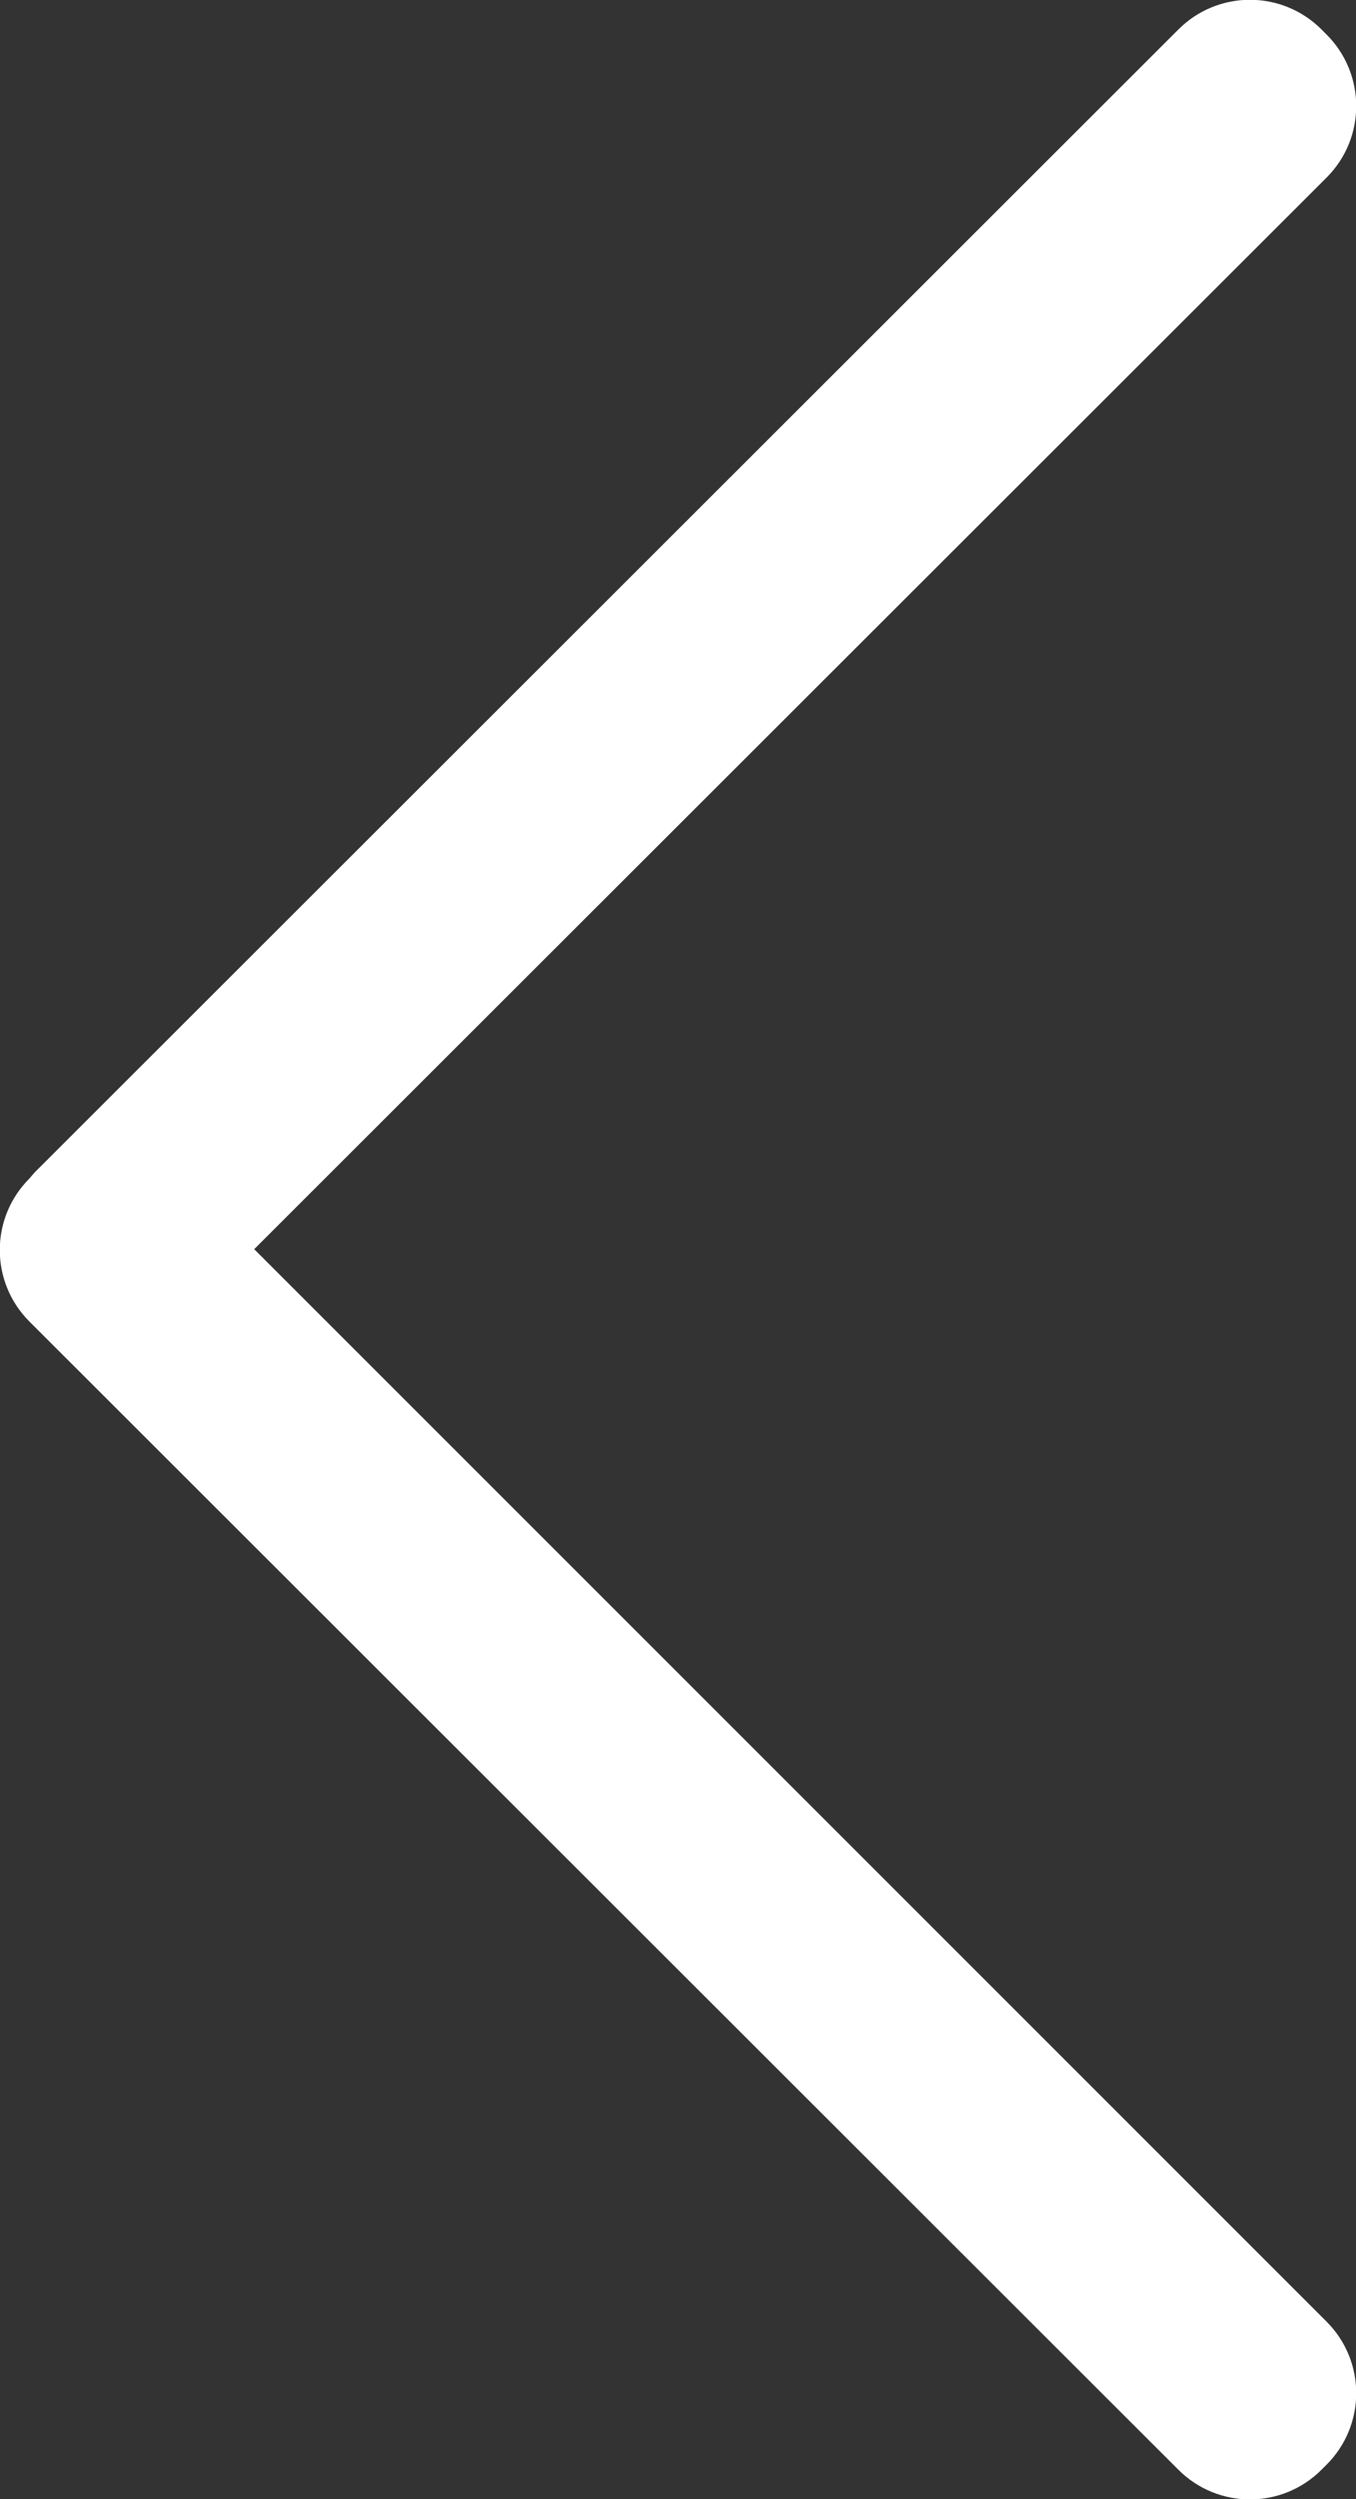 <?xml version="1.0" encoding="utf-8"?>
<!-- Generator: Adobe Illustrator 26.3.1, SVG Export Plug-In . SVG Version: 6.00 Build 0)  -->
<svg version="1.1" id="Warstwa_1" xmlns="http://www.w3.org/2000/svg" xmlns:xlink="http://www.w3.org/1999/xlink" x="0px" y="0px"
	 viewBox="0 0 161.1 296.9" style="enable-background:new 0 0 161.1 296.9;" xml:space="preserve">
<rect x="0" y="0" width="161.1" height="296.9" fill="#333333" stroke="none"/>
<style type="text/css">
	.st0{fill:#FFFFFF;}
</style>
<path class="st0" d="M30.2,148.4L157.6,21.1c4.7-4.7,4.7-12.3,0-17L157,3.5c-4.7-4.7-12.3-4.7-17,0L4.1,139.3l0,0L3.5,140
	c-4.7,4.7-4.7,12.3,0,17L140,293.4c4.7,4.7,12.3,4.7,17,0l0.6-0.6c4.7-4.7,4.7-12.3,0-17L30.2,148.4z"/>
</svg>

